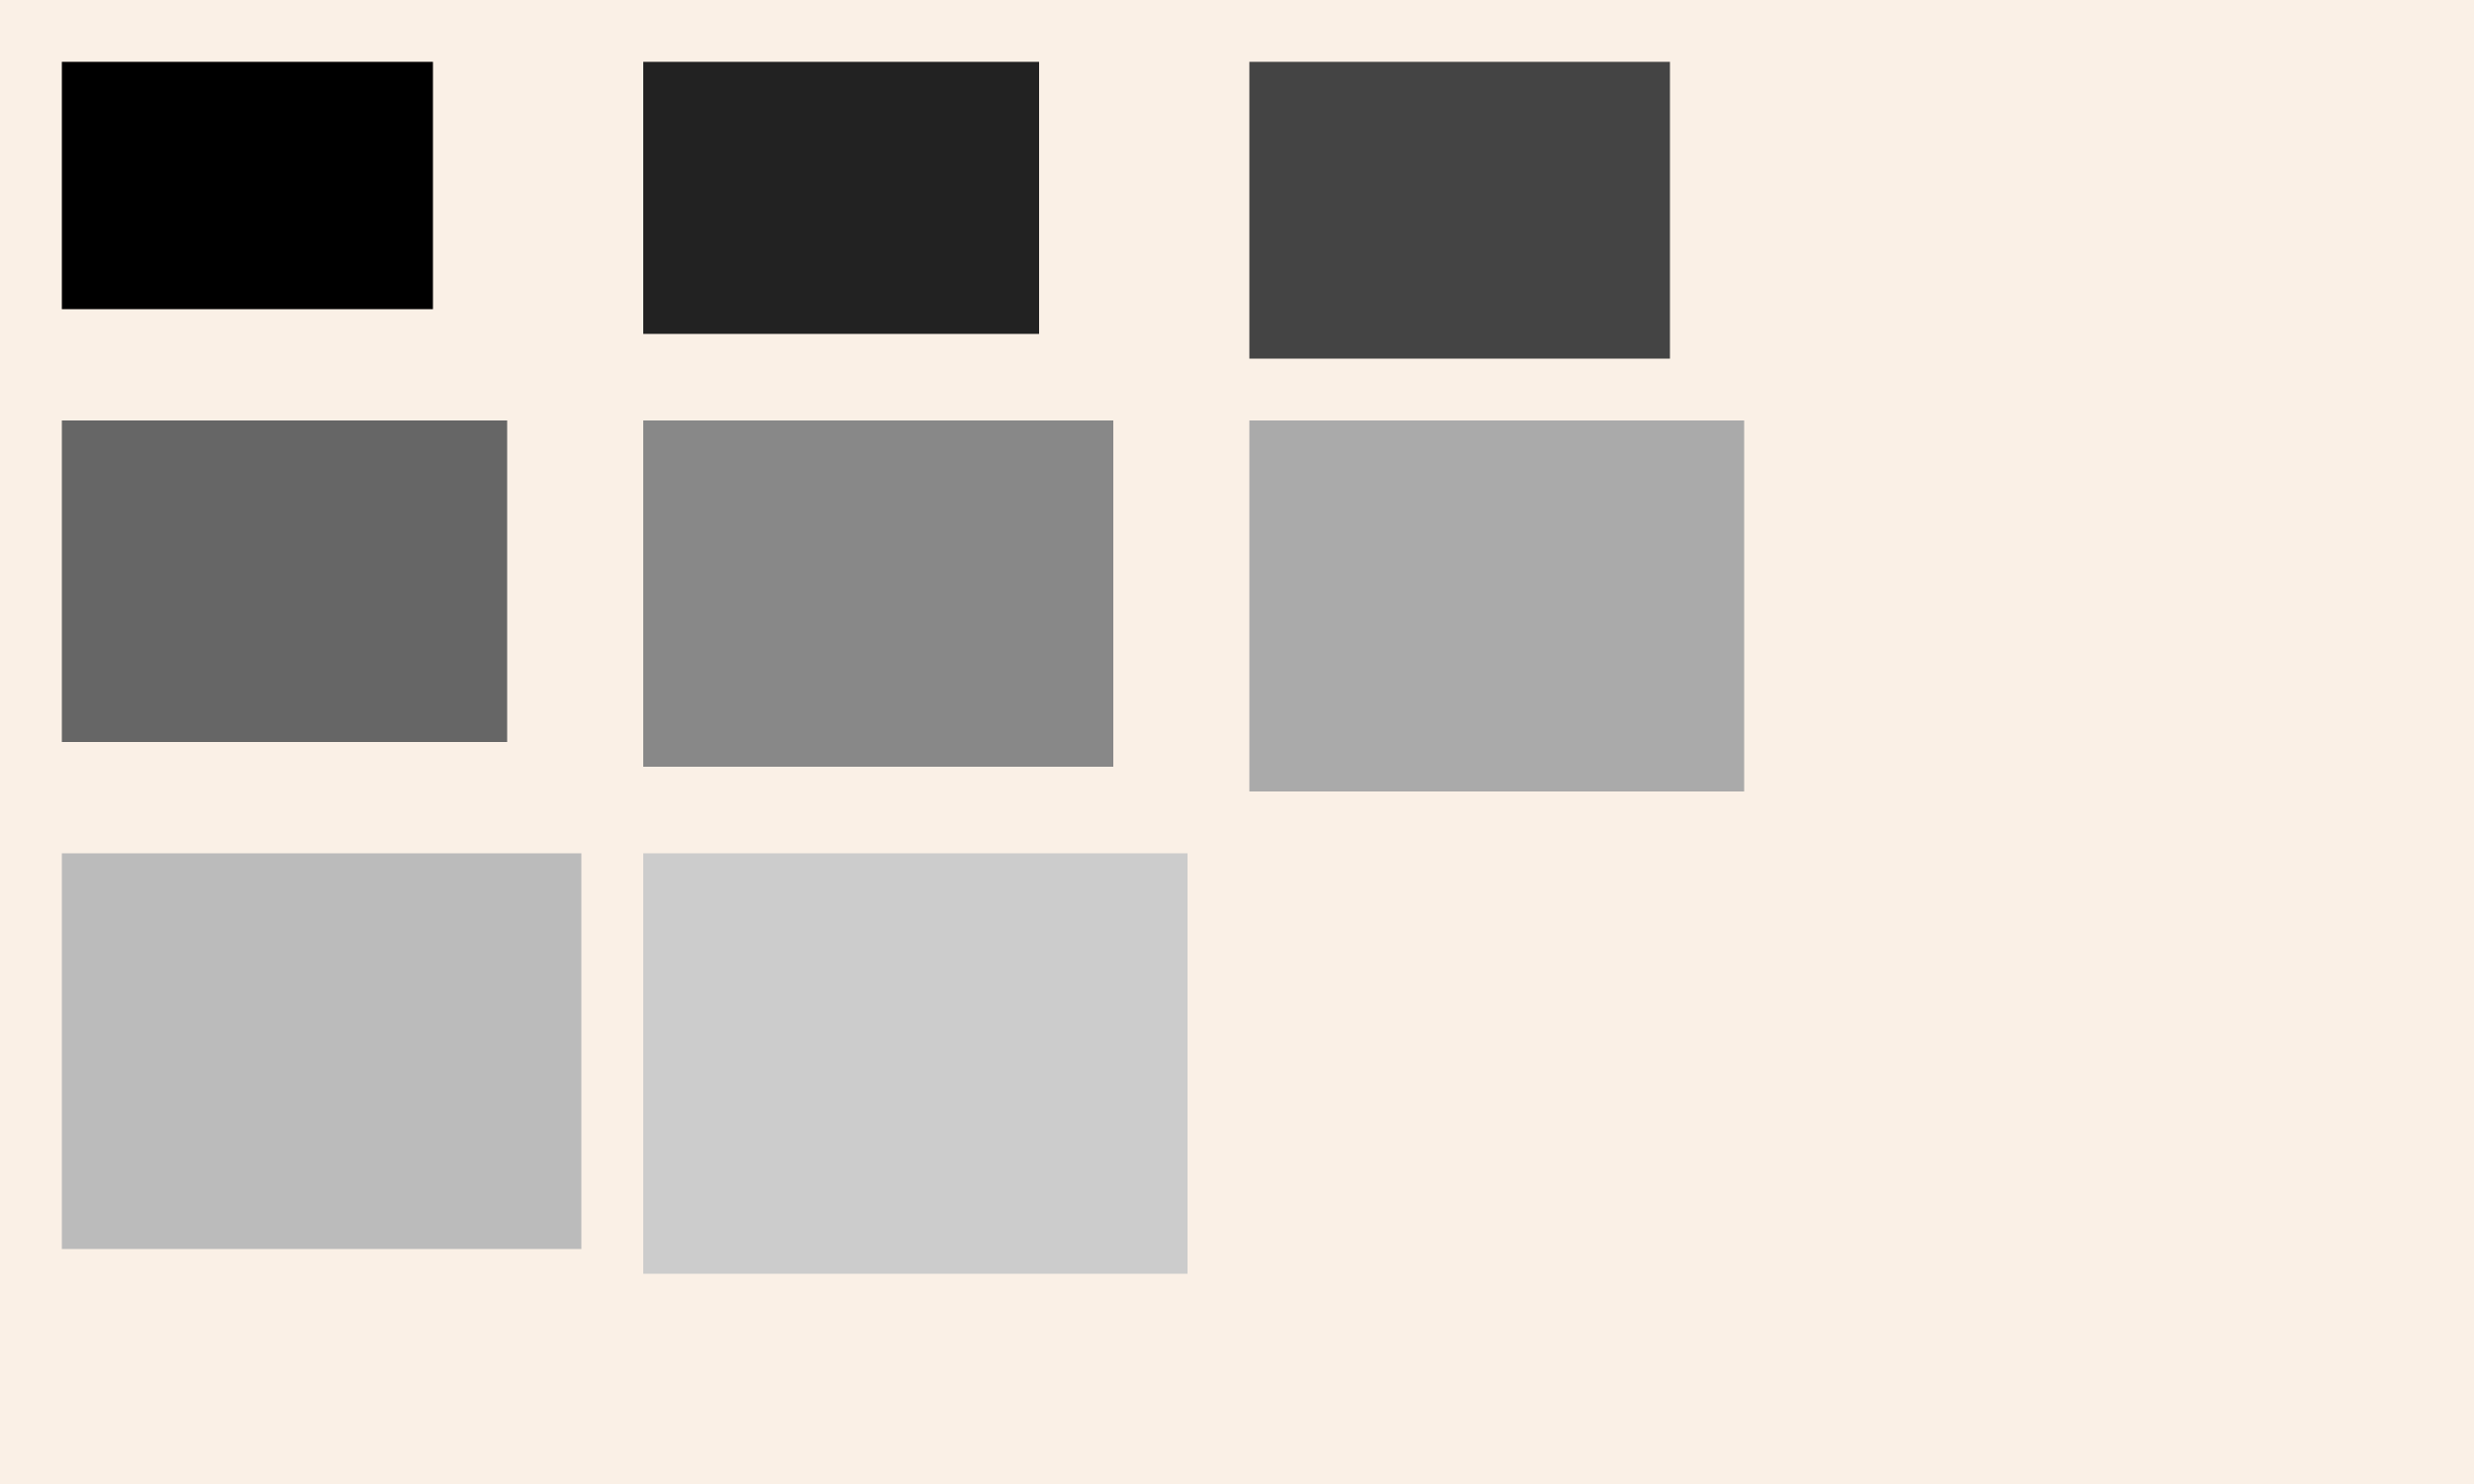 <?xml version="1.0" encoding="UTF-8"?>
<!DOCTYPE svg PUBLIC "-//W3C//DTD SVG 1.1//EN" "http://www.w3.org/Graphics/SVG/1.1/DTD/svg11-flat-20030114.dtd">
<svg xmlns="http://www.w3.org/2000/svg" width="200" height="120">
	<rect width="200" height="120" fill="linen"/>
	<g>
		<!-- Adj horizontalList makeGrid:true maxPerRow:3 gap:5 -->
		<rect width="30" height="20" fill="#000" transform="translate(5,5)"/>
		<rect width="32" height="22" fill="#222" transform="translate(52,5)"/>
		<rect width="34" height="24" fill="#444" transform="translate(101,5)"/>
		<rect width="36" height="26" fill="#666" transform="translate(5,34)"/>
		<rect width="38" height="28" fill="#888" transform="translate(52,34)"/>
		<rect width="40" height="30" fill="#aaa" transform="translate(101,34)"/>
		<rect width="42" height="32" fill="#bbb" transform="translate(5,69)"/>
		<rect width="44" height="34" fill="#ccc" transform="translate(52,69)"/>
	</g>
</svg>